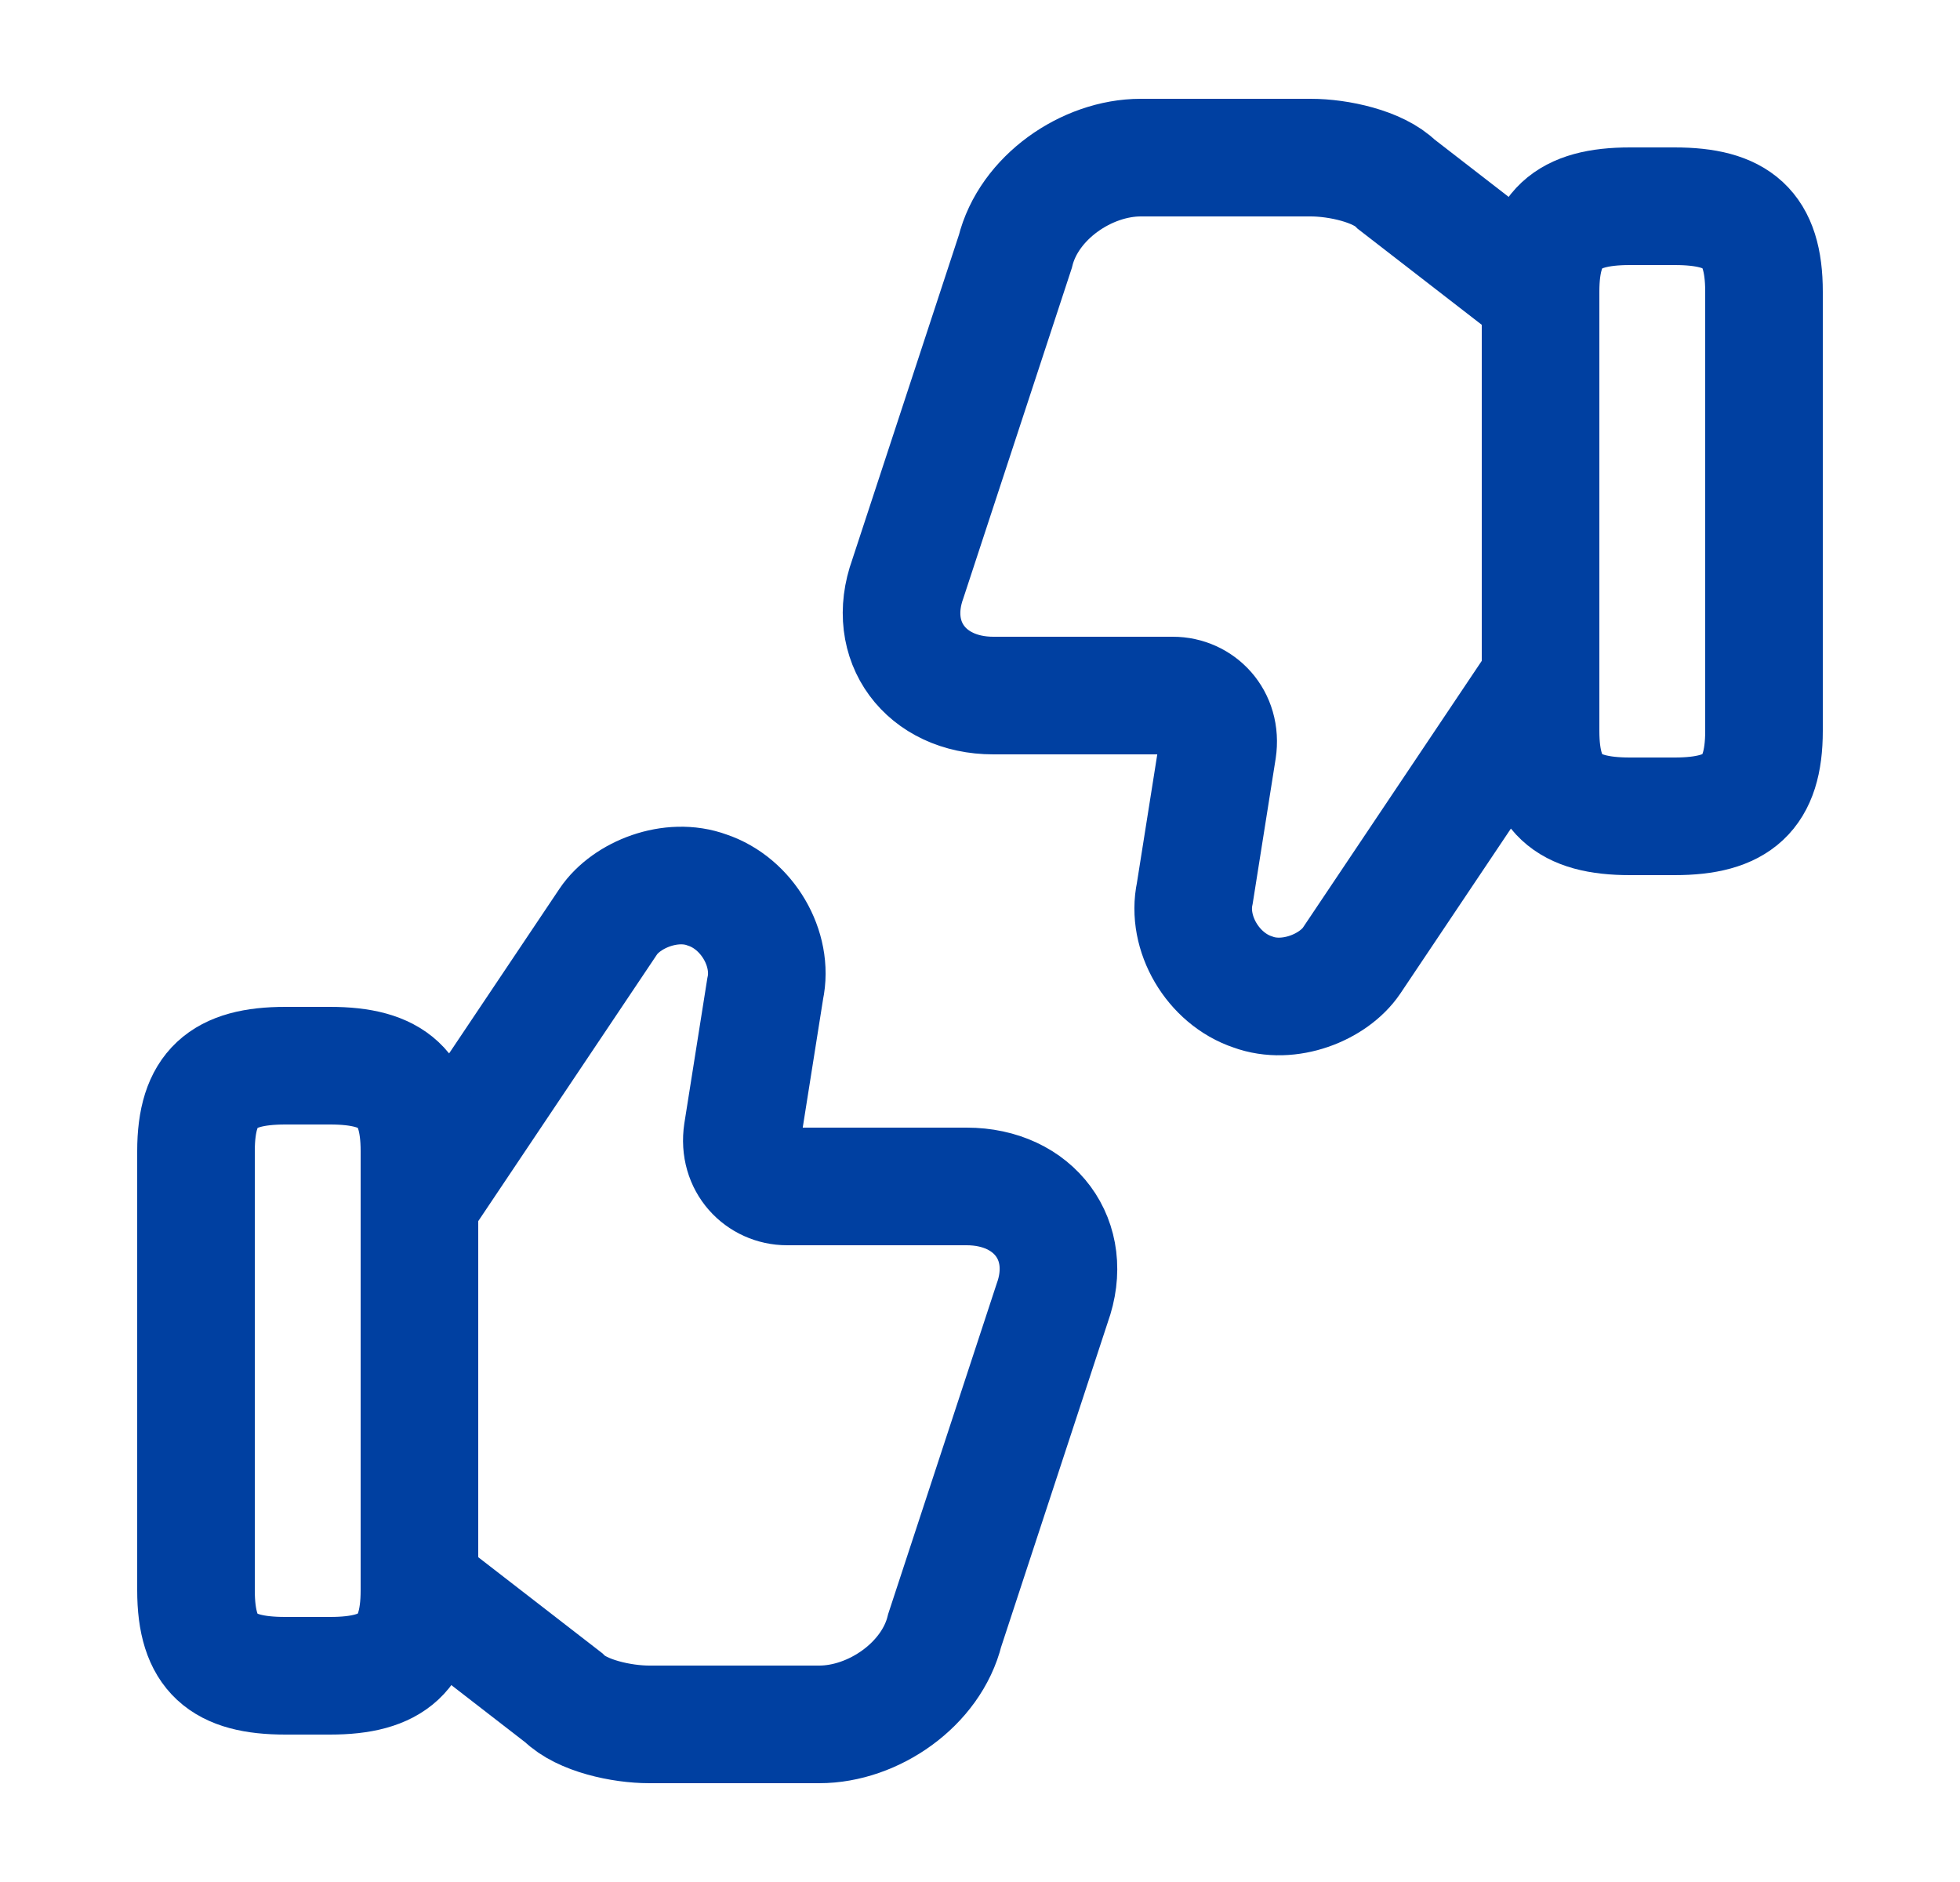 <svg width="25" height="24" viewBox="0 0 25 24" fill="none" xmlns="http://www.w3.org/2000/svg">
<path d="M5.42 20.28L7.19 21.65C7.42 21.88 7.93 21.99 8.28 21.99H10.45C11.14 21.99 11.88 21.48 12.05 20.79L13.42 16.62C13.71 15.82 13.19 15.13 12.33 15.13H10.04C9.7 15.13 9.41 14.84 9.47 14.44L9.76 12.61C9.87 12.1 9.53 11.52 9.02 11.35C8.56 11.18 7.99 11.41 7.76 11.75L5.42 15.24" stroke="#0040A1" stroke-width="1.5" stroke-miterlimit="10"/>
<path d="M2.5 20.28V14.68C2.5 13.88 2.84 13.59 3.64 13.59H4.21C5.01 13.59 5.35 13.88 5.35 14.68V20.28C5.35 21.08 5.01 21.37 4.21 21.37H3.64C2.84 21.37 2.5 21.09 2.5 20.28Z" stroke="#0040A1" stroke-width="1.5" stroke-linecap="round" stroke-linejoin="round"/>
<path d="M19.58 3.72L17.81 2.35C17.58 2.12 17.07 2.01 16.72 2.01H14.55C13.86 2.01 13.12 2.52 12.95 3.21L11.58 7.38C11.29 8.18 11.81 8.87 12.67 8.87H14.96C15.3 8.87 15.59 9.16 15.53 9.56L15.24 11.39C15.13 11.9 15.47 12.48 15.98 12.65C16.44 12.82 17.01 12.59 17.24 12.25L19.58 8.76" stroke="#0040A1" stroke-width="1.5" stroke-miterlimit="10"/>
<path d="M22.5 3.72V9.32C22.5 10.12 22.16 10.41 21.36 10.41H20.79C19.99 10.41 19.65 10.12 19.65 9.32V3.72C19.65 2.92 19.99 2.63 20.79 2.63H21.36C22.16 2.63 22.5 2.91 22.5 3.72Z" stroke="#0040A1" stroke-width="1.5" stroke-linecap="round" stroke-linejoin="round"/>
</svg>
